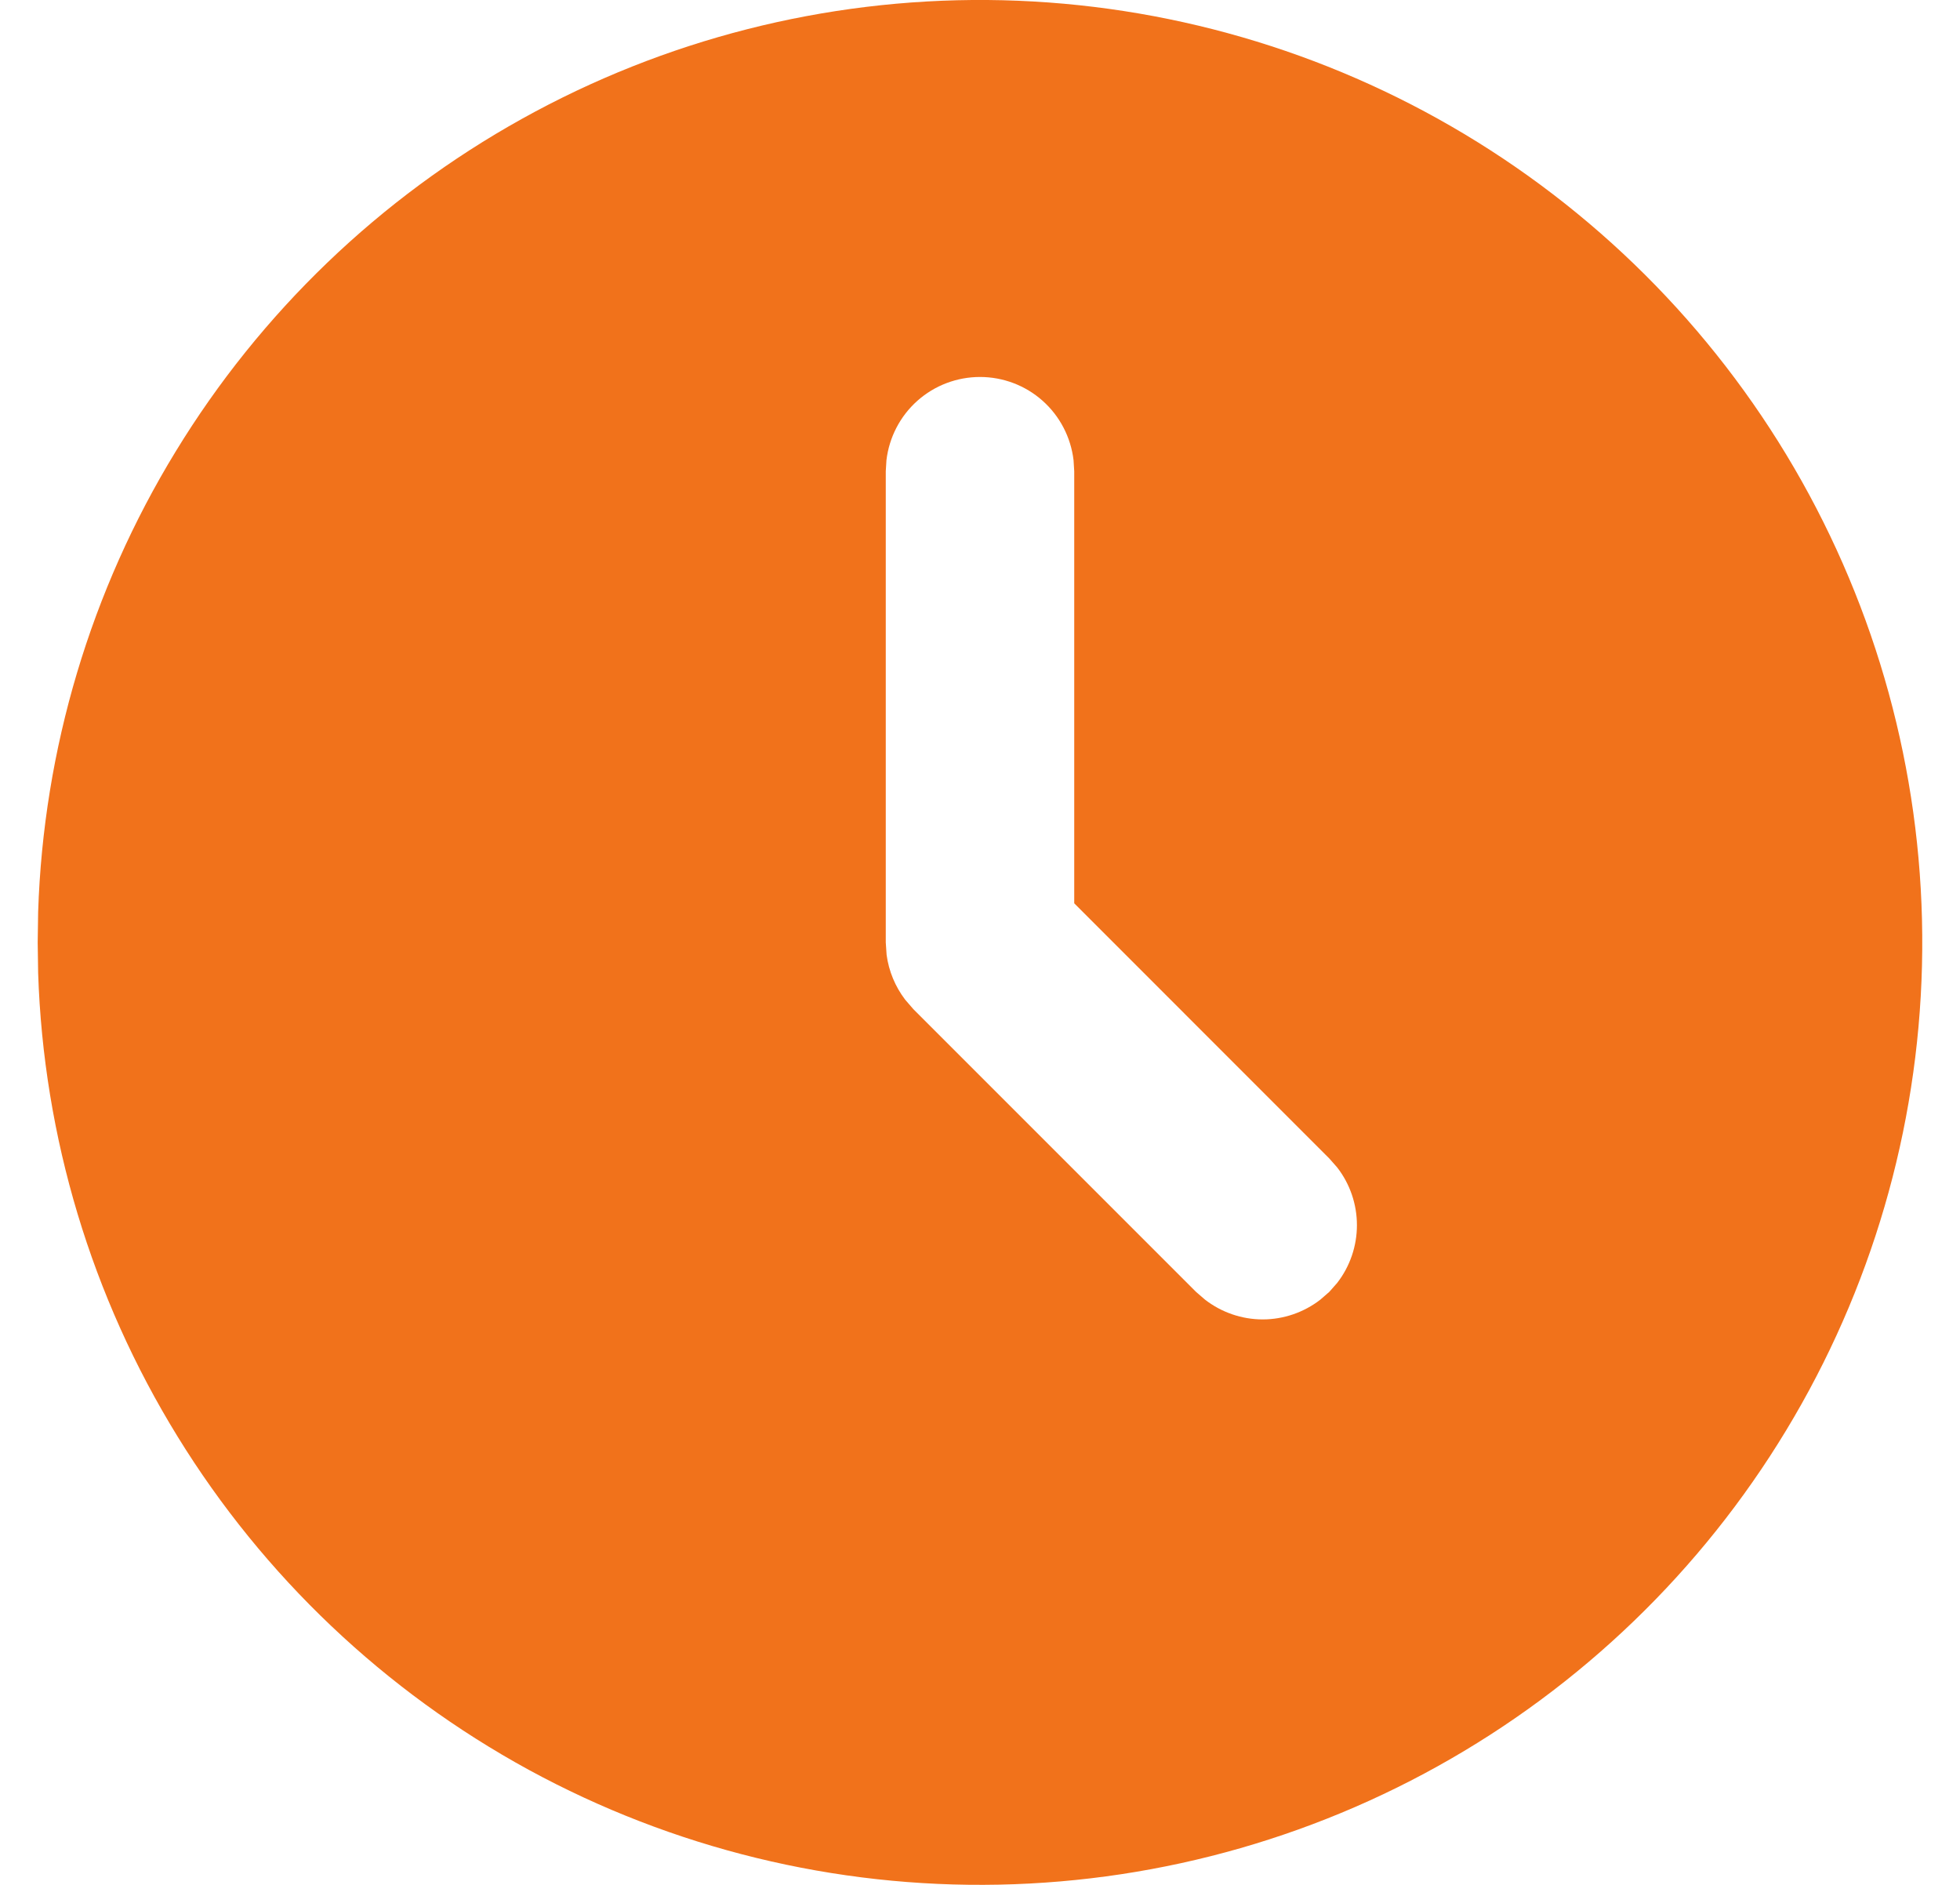 <svg width="26" height="25" viewBox="0 0 26 25" fill="none" xmlns="http://www.w3.org/2000/svg">
<path d="M19.25 1.675C21.135 2.763 22.704 4.326 23.8 6.206C24.896 8.087 25.482 10.222 25.499 12.399C25.517 14.576 24.966 16.72 23.9 18.618C22.834 20.517 21.292 22.104 19.424 23.223C17.557 24.342 15.429 24.953 13.253 24.997C11.076 25.041 8.926 24.516 7.014 23.474C5.103 22.431 3.497 20.908 2.356 19.054C1.214 17.201 0.577 15.081 0.506 12.905L0.5 12.5L0.506 12.095C0.576 9.936 1.204 7.832 2.33 5.989C3.455 4.145 5.038 2.624 6.926 1.575C8.814 0.525 10.941 -0.017 13.101 0C15.261 0.018 17.38 0.595 19.25 1.675ZM13 5C12.694 5 12.398 5.112 12.169 5.316C11.941 5.519 11.795 5.8 11.759 6.104L11.75 6.25V12.5L11.761 12.664C11.79 12.88 11.875 13.086 12.008 13.26L12.116 13.385L15.866 17.135L15.984 17.237C16.203 17.407 16.473 17.5 16.75 17.5C17.027 17.5 17.297 17.407 17.516 17.237L17.634 17.134L17.738 17.016C17.908 16.797 18 16.527 18 16.25C18 15.972 17.908 15.703 17.738 15.484L17.634 15.366L14.25 11.981V6.25L14.241 6.104C14.205 5.8 14.059 5.519 13.831 5.316C13.602 5.112 13.306 5 13 5Z" fill="#F1721B"/>
</svg>
